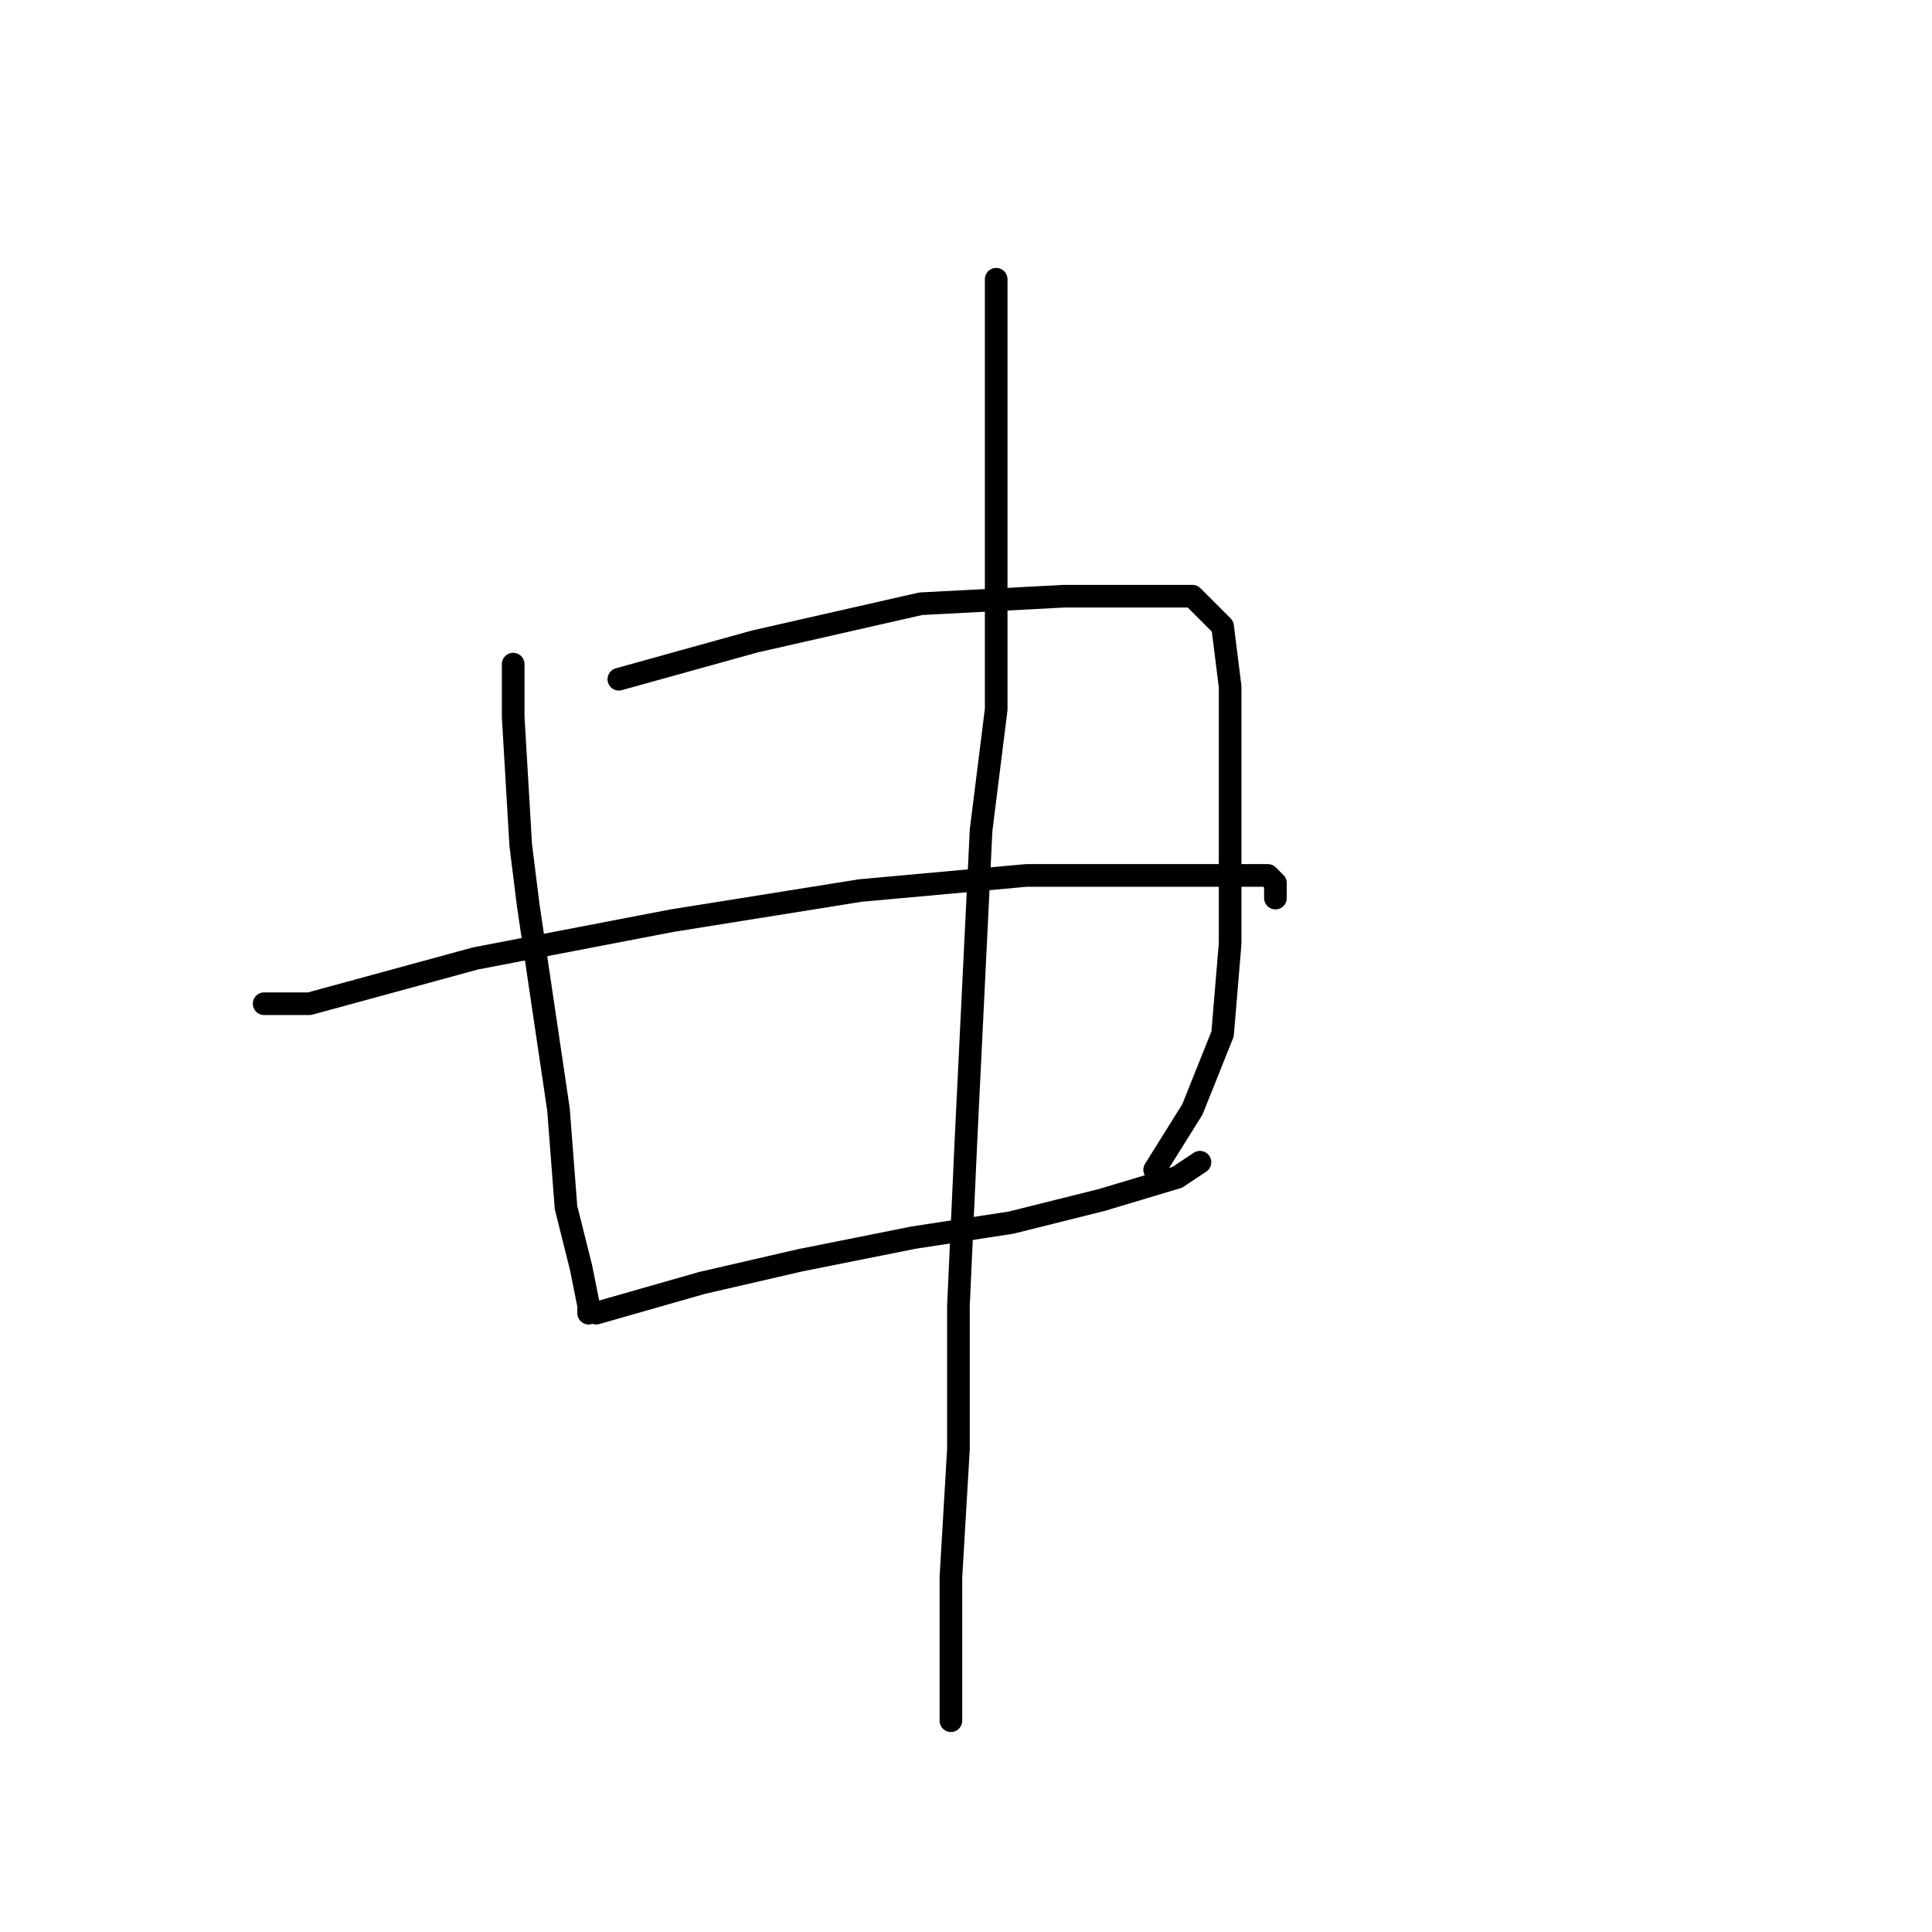 <?xml version="1.0" standalone="no"?>
    <svg width="256" height="256" xmlns="http://www.w3.org/2000/svg" version="1.1">
    <polyline stroke="black" stroke-width="3" stroke-linecap="round" fill="transparent" stroke-linejoin="round" points="68 88 68 95 69 112 70 120 74 147 75 160 77 168 78 173 78 174 78 174 " />
        <polyline stroke="black" stroke-width="3" stroke-linecap="round" fill="transparent" stroke-linejoin="round" points="82 90 100 85 122 80 141 79 148 79 158 79 162 83 163 91 163 101 163 113 163 125 162 137 158 147 153 155 153 155 " />
        <polyline stroke="black" stroke-width="3" stroke-linecap="round" fill="transparent" stroke-linejoin="round" points="35 133 41 133 63 127 89 122 114 118 136 116 151 116 162 116 168 116 169 117 169 119 169 119 " />
        <polyline stroke="black" stroke-width="3" stroke-linecap="round" fill="transparent" stroke-linejoin="round" points="79 174 93 170 106 167 121 164 134 162 146 159 156 156 159 154 159 154 " />
        <polyline stroke="black" stroke-width="3" stroke-linecap="round" fill="transparent" stroke-linejoin="round" points="132 37 132 52 132 94 130 110 128 151 127 173 127 192 126 209 126 223 126 228 126 228 " />
        </svg>